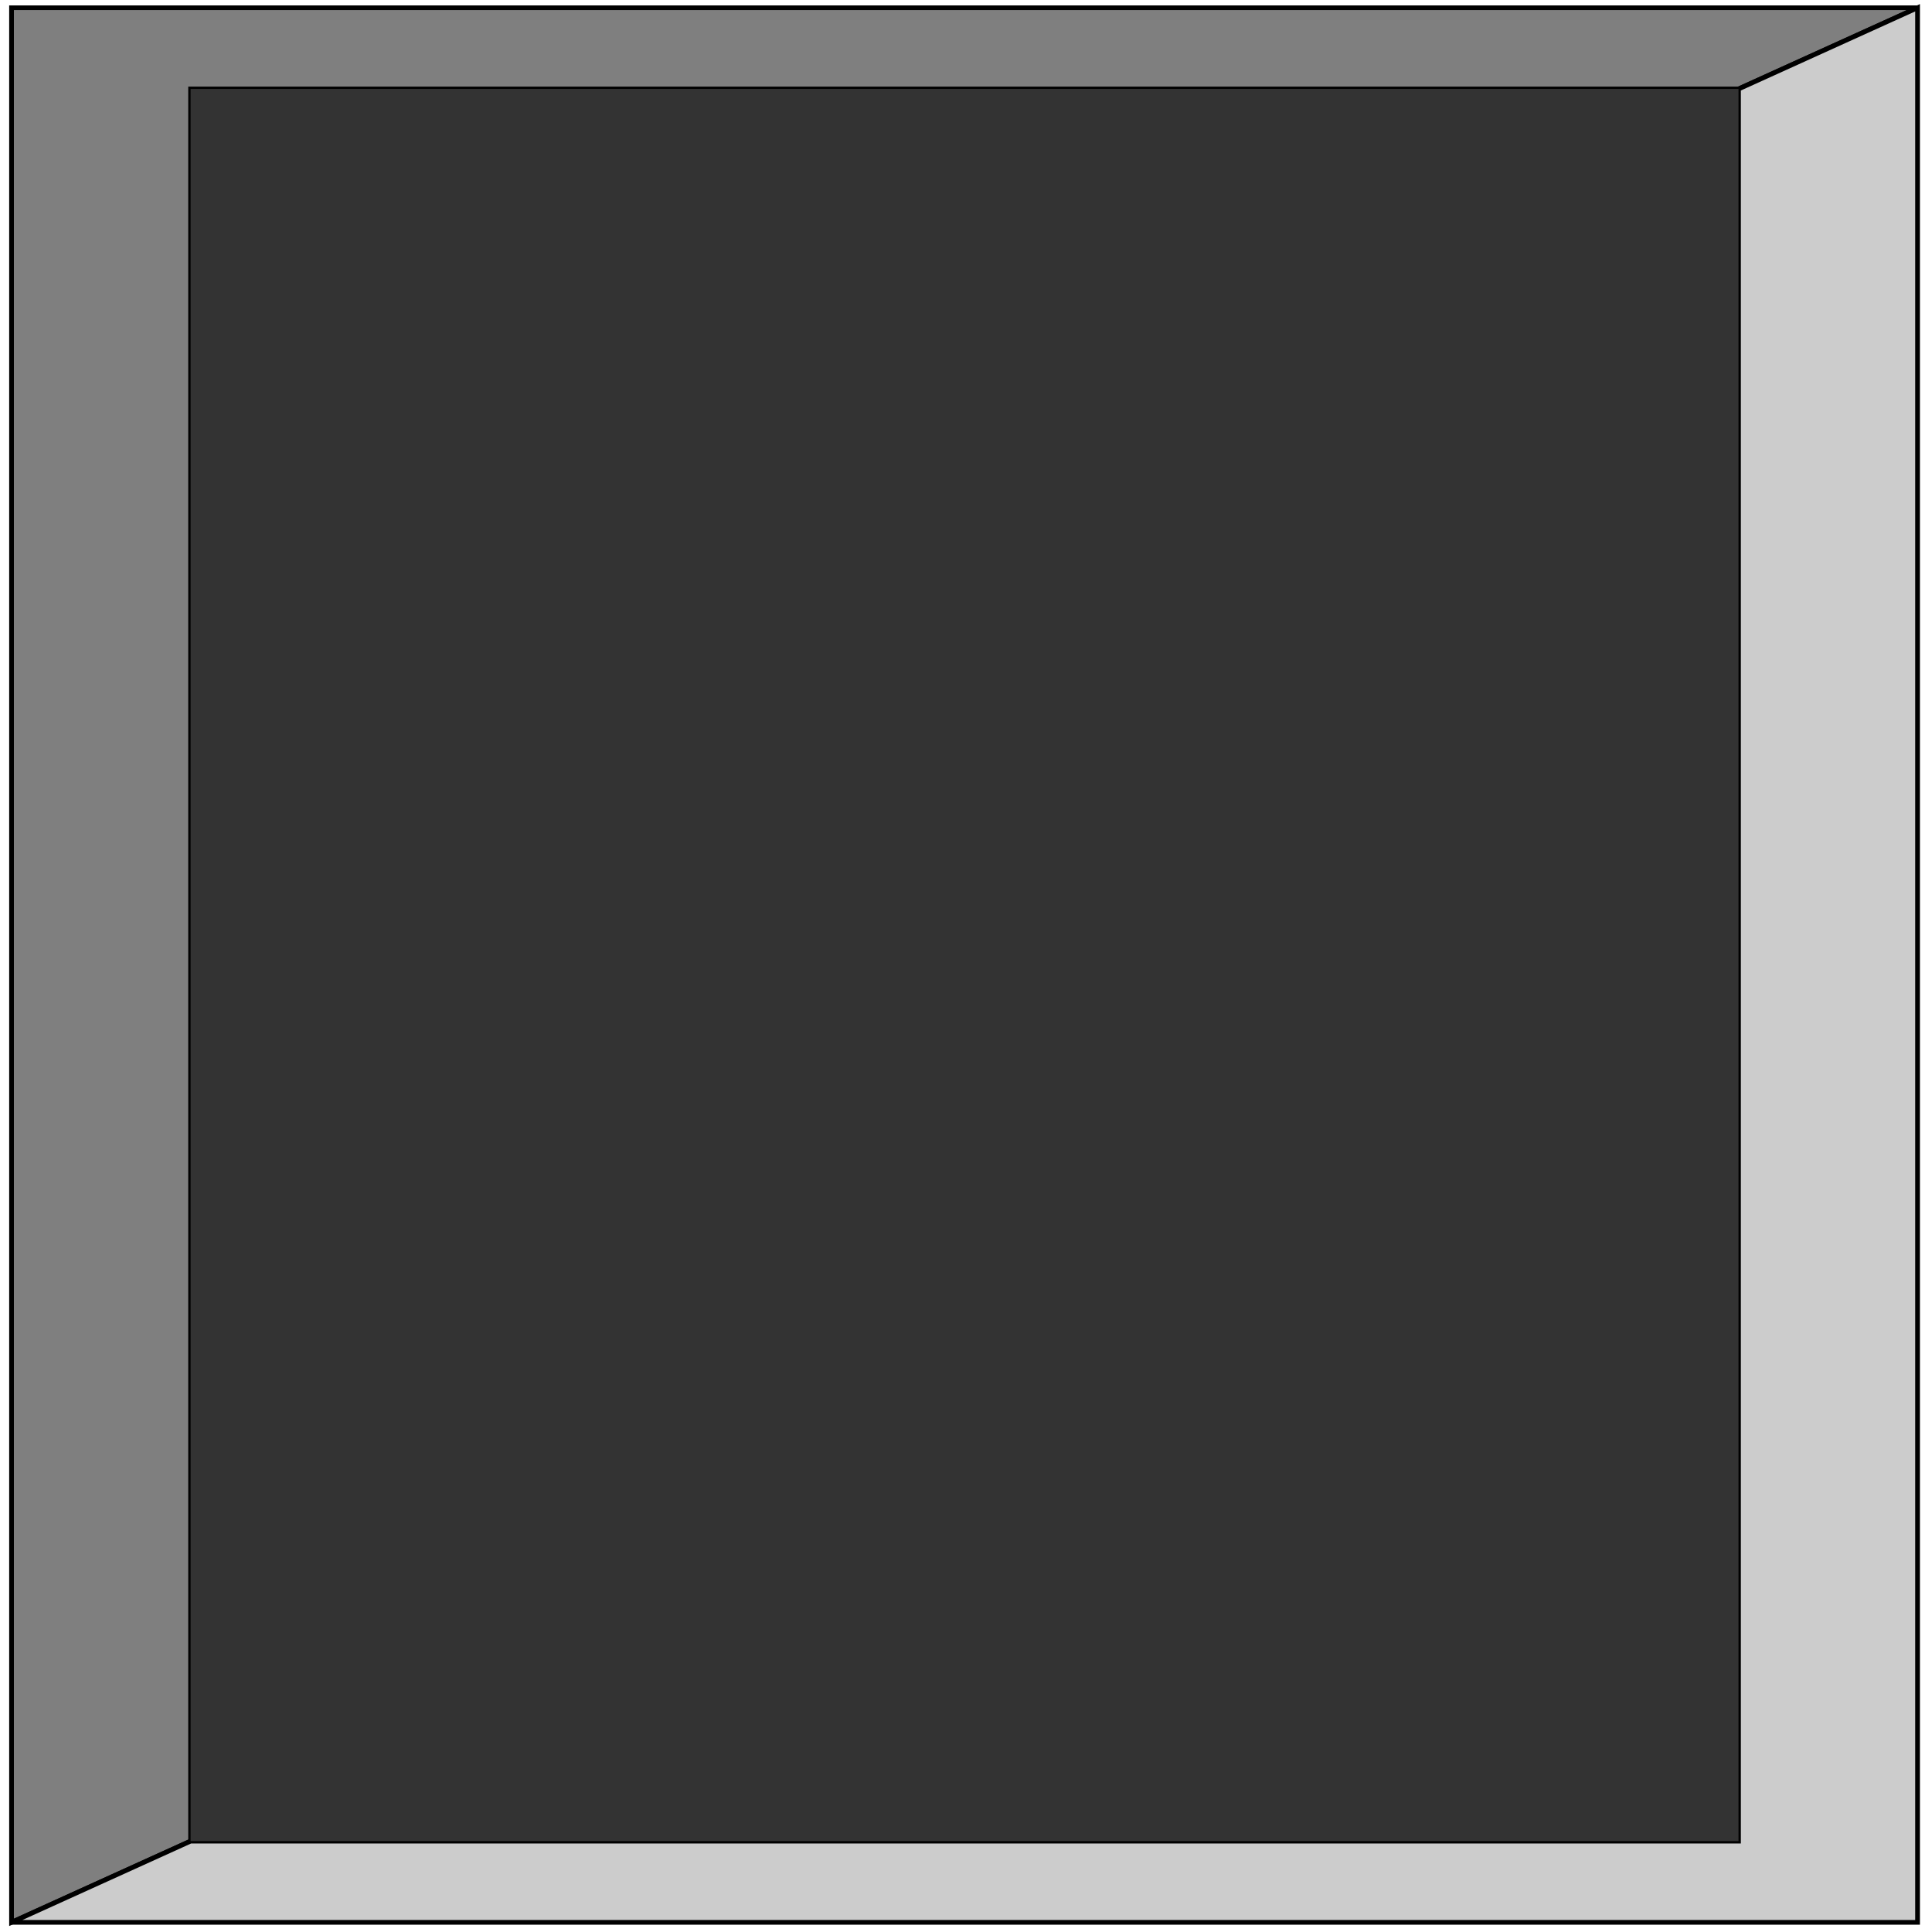 <svg width="150" height="150" viewBox="0 0 150 150" fill="none" xmlns="http://www.w3.org/2000/svg">
<g clip-path="url(#clip0_2109_208587)">
<path d="M0.896 0.602V149.25L14.798 142.944V6.908H134.977L148.879 0.602H0.896Z" fill="#7F7F7F" stroke="black" stroke-width="0.367"/>
<path d="M148.879 149.25V0.602L134.977 6.908V142.944H14.798L0.896 149.25H148.879Z" fill="#CCCCCC" stroke="black" stroke-width="0.367"/>
<path d="M14.798 6.906V142.942H134.977V6.906H14.798Z" fill="#333333"/>
</g>
<defs>
<clipPath id="clip0_2109_208587">
<rect width="150" height="150" fill="white"/>
</clipPath>
</defs>
</svg>
